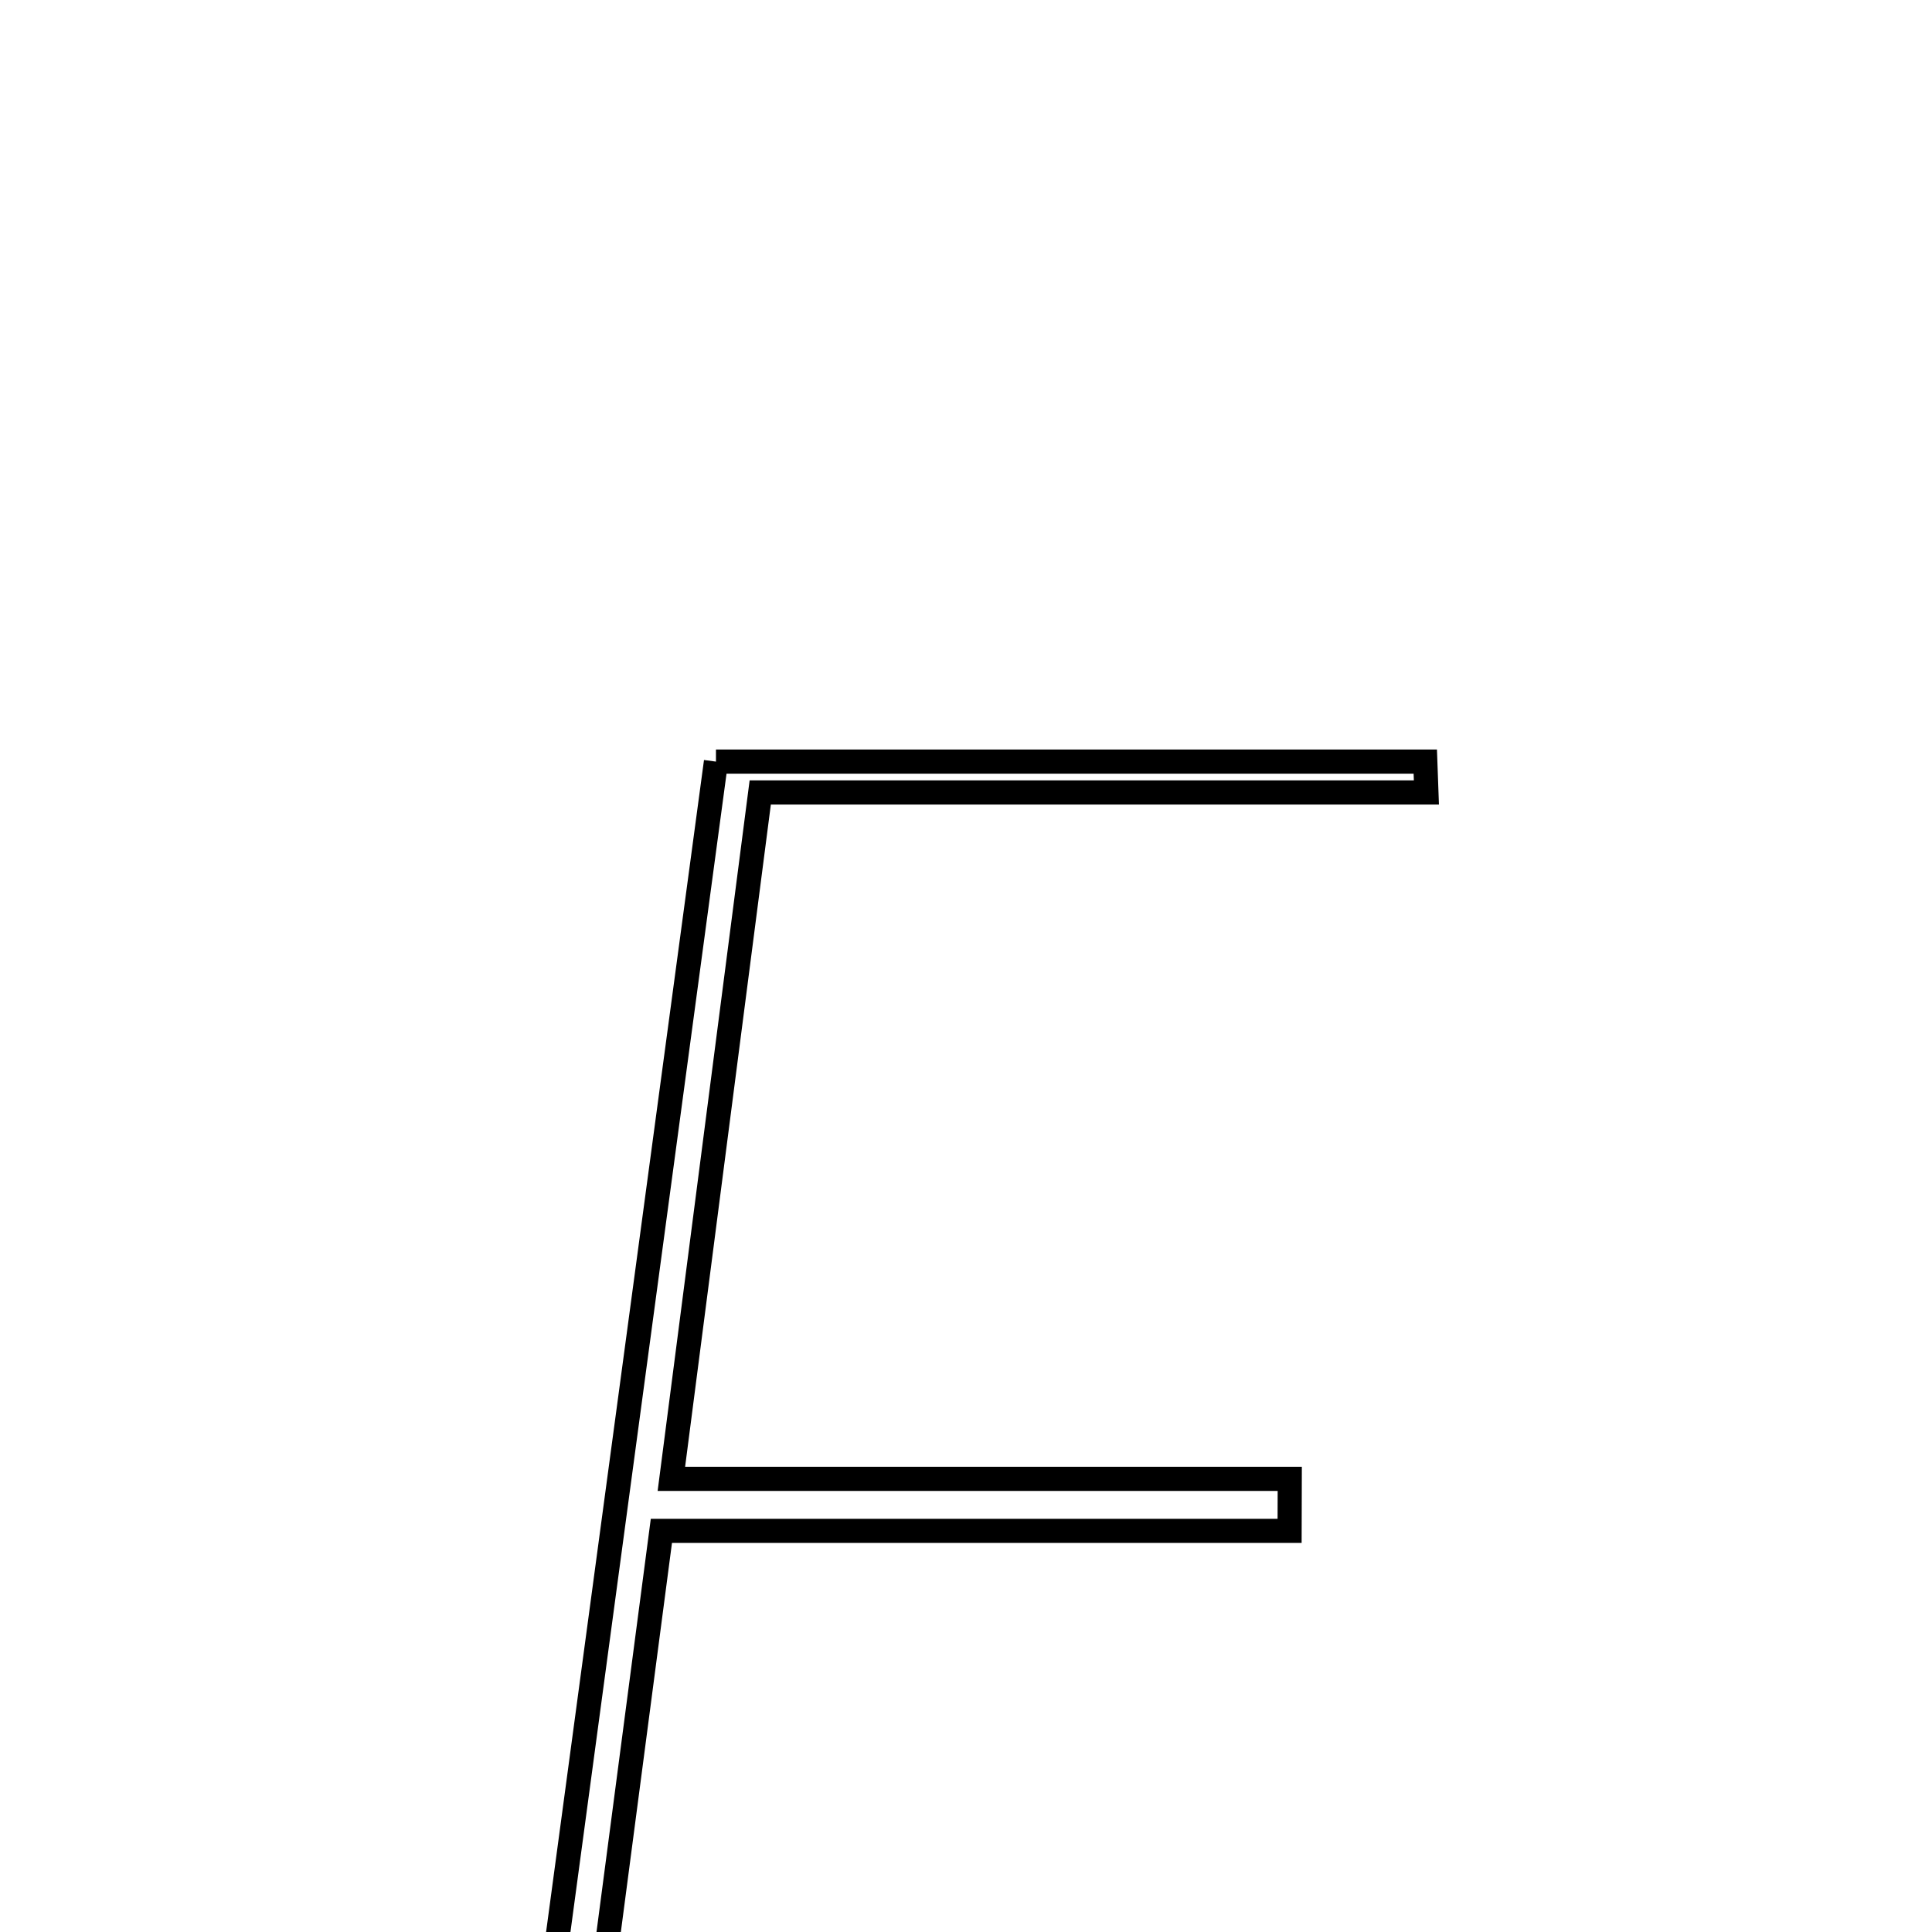 <svg xmlns="http://www.w3.org/2000/svg" viewBox="0.0 0.0 24.0 24.0" height="200px" width="200px"><path fill="none" stroke="black" stroke-width=".3" stroke-opacity="1.0"  filling="0" d="M8.894 9.461 C11.92 9.461 14.812 9.461 17.705 9.461 C17.709 9.588 17.714 9.716 17.719 9.844 C15.024 9.844 12.33 9.844 9.444 9.844 C9.07 12.727 8.732 15.34 8.34 18.371 C11.045 18.371 13.533 18.371 16.022 18.371 C16.022 18.586 16.021 18.802 16.02 19.017 C13.482 19.017 10.945 19.017 8.216 19.017 C7.808 22.121 7.429 25.003 7.015 28.156 C10.713 28.156 14.206 28.156 17.699 28.156 C17.728 28.325 17.756 28.493 17.785 28.661 C14.012 28.661 10.24 28.661 6.307 28.661 C7.176 22.21 8.023 15.923 8.894 9.461"></path></svg>